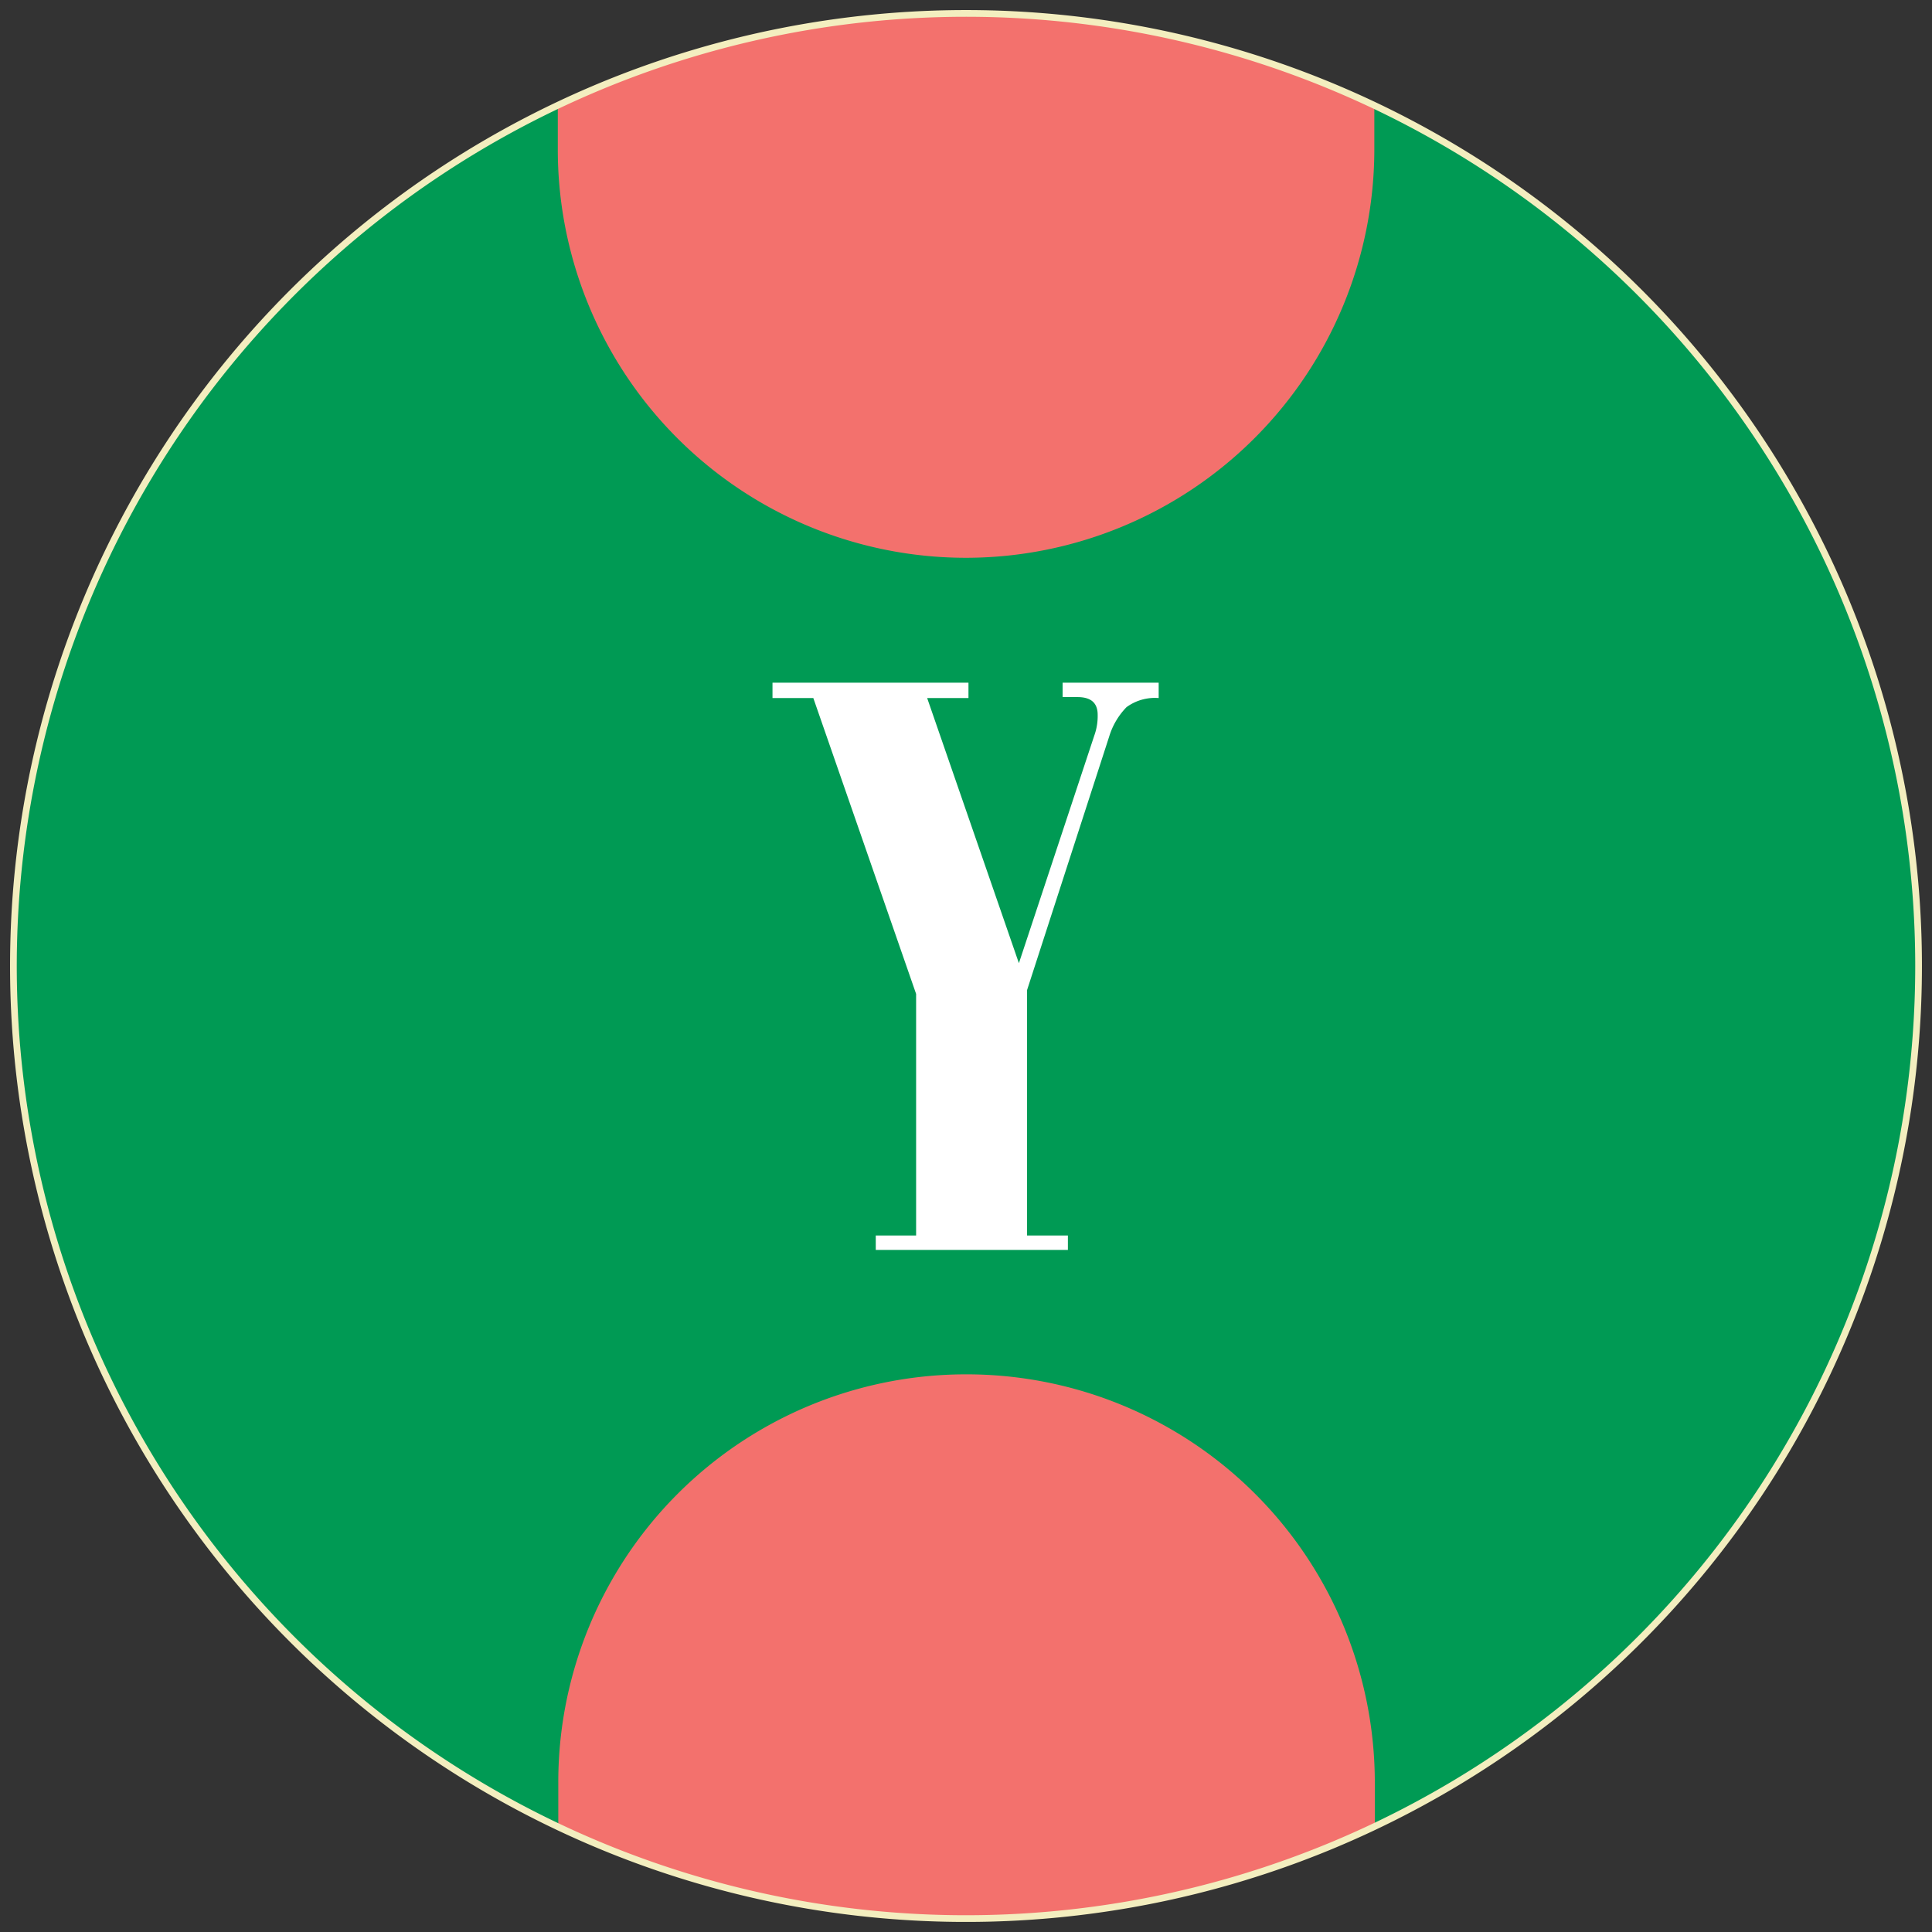 <svg xmlns="http://www.w3.org/2000/svg" xmlns:xlink="http://www.w3.org/1999/xlink" id="Layer_1" data-name="Layer 1" viewBox="0 0 288 288"><rect x="0" y="0" width="288" height="288" fill="#333333" stroke="none"/><defs><clipPath id="clip-path"><path d="M286 144A142 142 0 1 1 144 2a142 142 0 0 1 142 142z" class="cls-1"/></clipPath><symbol id="Nouveau_symbole_28" data-name="Nouveau symbole 28" viewBox="0 0 51.02 51.02"><circle cx="25.51" cy="25.51" r="25.51" fill="#009a54"/><path d="M25.51 34a8.49 8.49 0 0 0-8.5 8.5v7a25.67 25.67 0 0 0 17 0v-7a8.5 8.5 0 0 0-8.5-8.5m0-17A8.51 8.51 0 0 0 34 8.5v-7a25.5 25.5 0 0 0-17 0v7a8.5 8.5 0 0 0 8.51 8.5" style="fill:#f3716d"/><path fill="#fff" d="M21.47 19.6h4.08v.32h-.86l1.91 5.52 1.57-4.74a1.2 1.2 0 0 0 .07-.43c0-.25-.14-.37-.42-.37h-.31v-.3h2v.32a1 1 0 0 0-.67.19 1.5 1.5 0 0 0-.36.61L26.77 26v5.11h.85v.3h-4v-.3h.84v-5.03l-2.14-6.16h-.85z"/></symbol><style>.cls-1{fill:none;stroke:#f3eebf;stroke-miterlimit:10}</style></defs><g clip-path="url(#clip-path)"><use xlink:href="#Nouveau_symbole_28" width="51.02" height="51.02" transform="translate(-38.57 -38.57)scale(7.16)"/></g><path d="M286 144A142 142 0 1 1 144 2a142 142 0 0 1 142 142z" class="cls-1"/></svg>